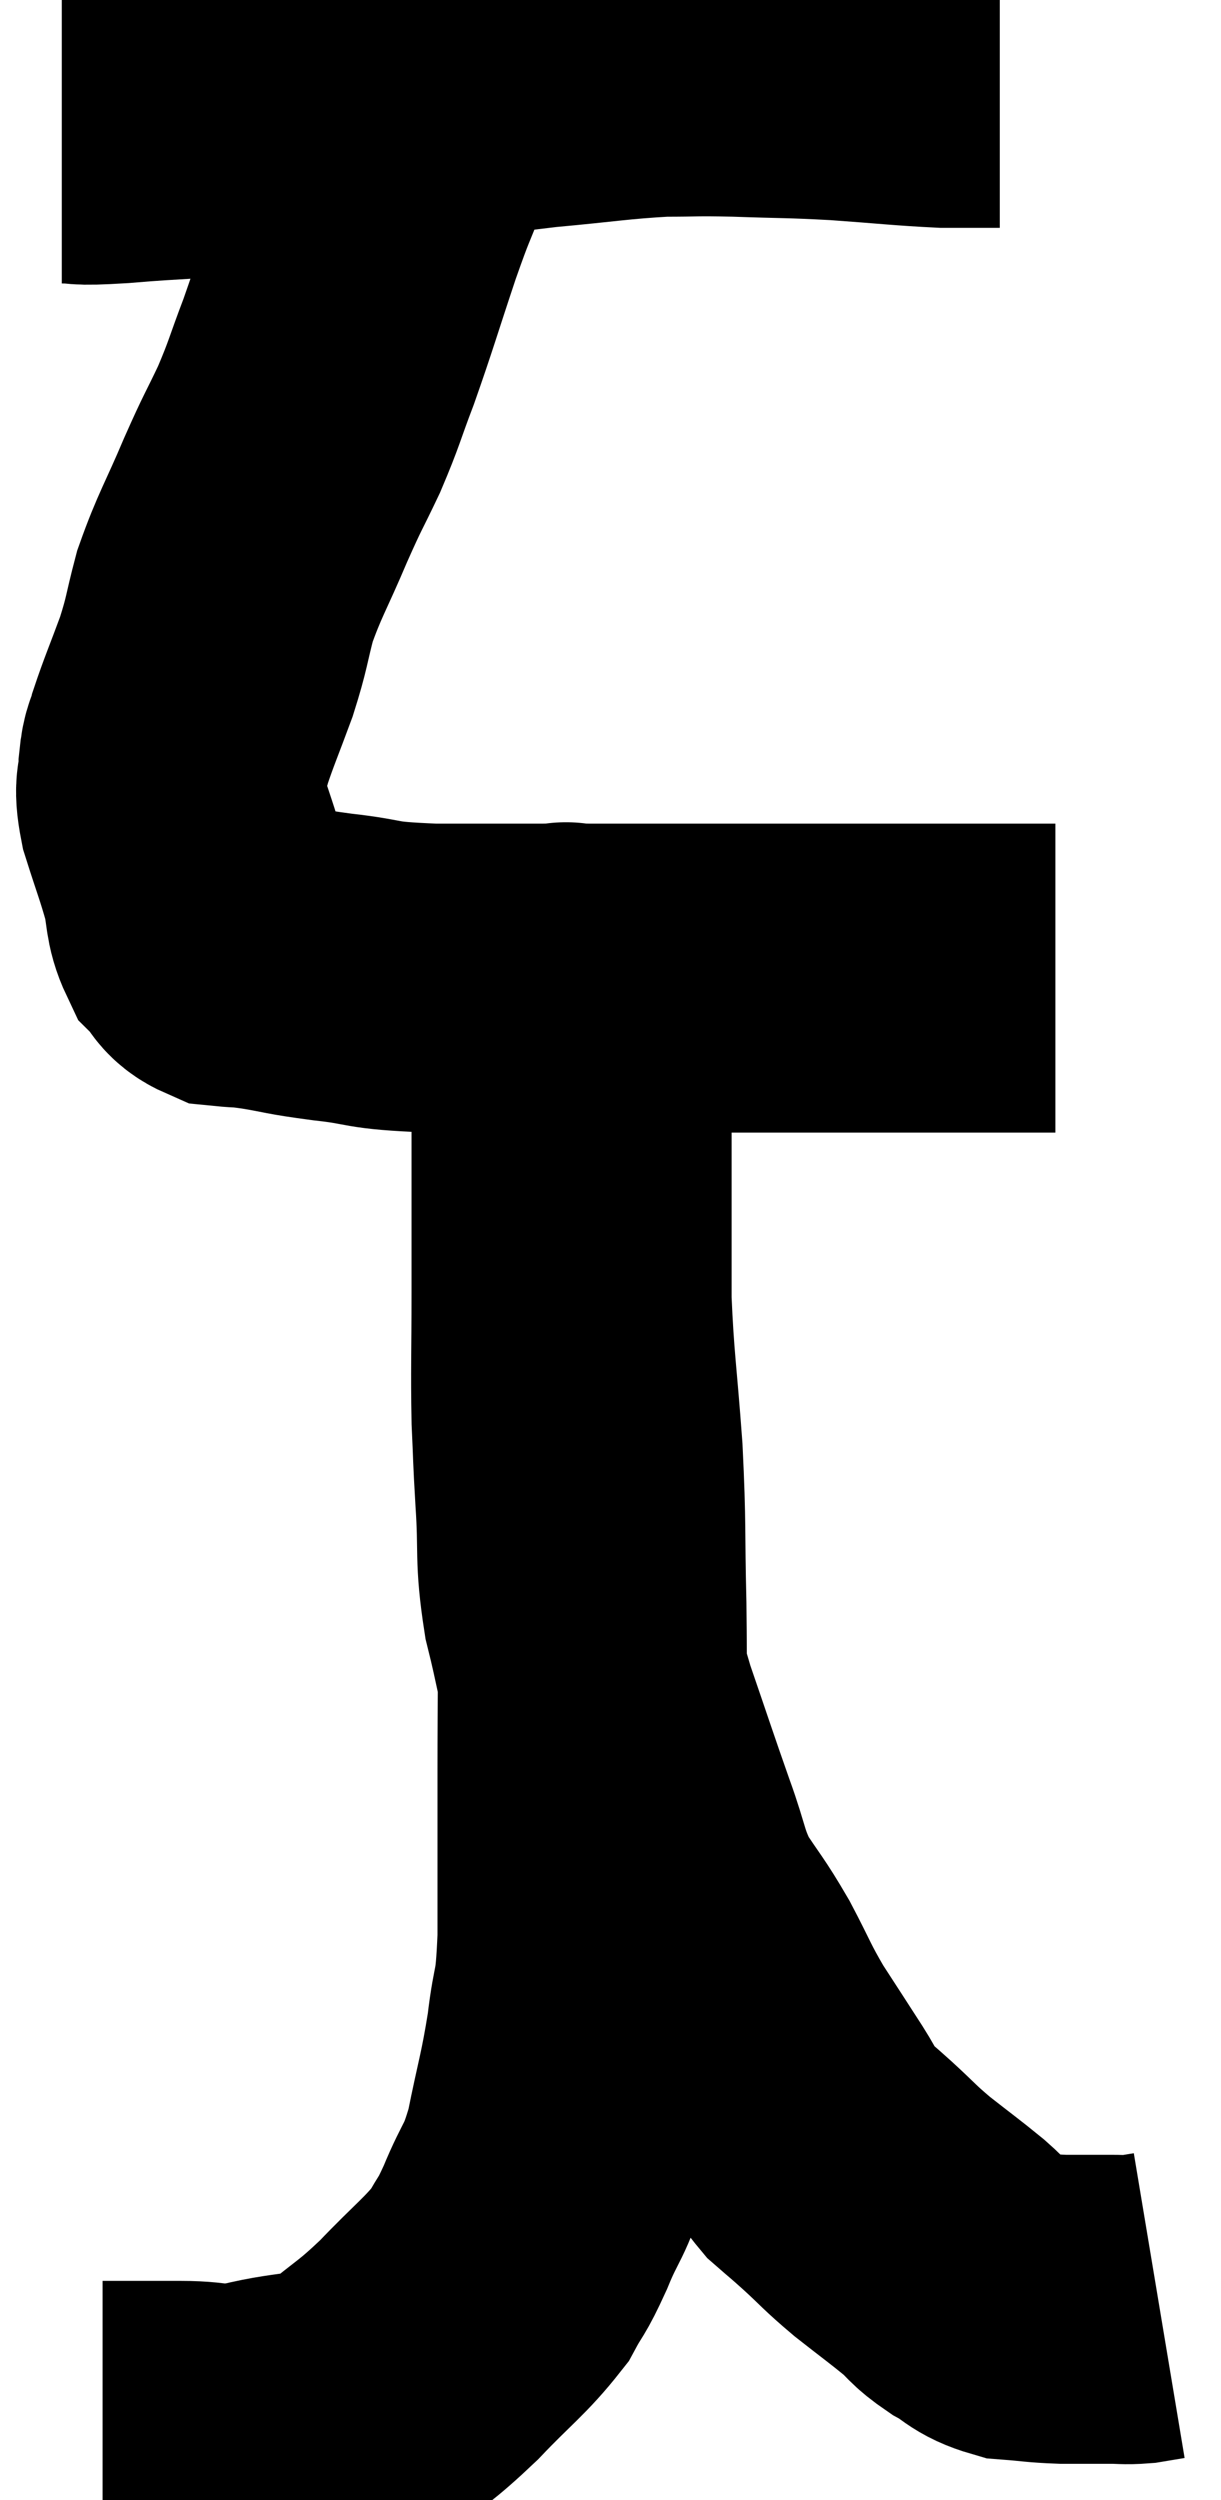 <svg xmlns="http://www.w3.org/2000/svg" viewBox="12.26 4.393 19.76 40.453" width="19.76" height="40.453"><path d="M 13.26 6.48 C 13.71 6.48, 13.41 6.525, 14.16 6.48 C 15.21 6.39, 15.21 6.435, 16.26 6.3 C 17.31 6.12, 17.175 6.12, 18.36 5.94 C 19.68 5.76, 19.845 5.715, 21 5.58 C 21.99 5.49, 22.185 5.445, 22.98 5.4 C 23.58 5.4, 23.46 5.385, 24.18 5.4 C 25.02 5.43, 25.02 5.415, 25.86 5.46 C 26.7 5.52, 26.925 5.55, 27.54 5.58 C 27.93 5.58, 28.095 5.58, 28.32 5.58 C 28.38 5.58, 28.41 5.58, 28.44 5.58 L 28.44 5.58" fill="none" stroke="black" stroke-width="5"></path><path d="M 18.9 5.88 C 18.81 6.36, 18.885 6.285, 18.72 6.84 C 18.48 7.47, 18.525 7.29, 18.24 8.1 C 17.91 9.09, 17.865 9.27, 17.58 10.08 C 17.34 10.71, 17.355 10.74, 17.1 11.34 C 16.83 11.91, 16.86 11.805, 16.56 12.48 C 16.23 13.26, 16.14 13.365, 15.9 14.04 C 15.75 14.61, 15.78 14.61, 15.6 15.18 C 15.39 15.75, 15.315 15.915, 15.18 16.32 C 15.12 16.56, 15.09 16.5, 15.06 16.8 C 15.06 17.16, 14.97 17.055, 15.06 17.52 C 15.24 18.09, 15.285 18.18, 15.42 18.66 C 15.51 19.05, 15.465 19.155, 15.6 19.44 C 15.78 19.62, 15.72 19.695, 15.96 19.8 C 16.26 19.83, 16.14 19.8, 16.56 19.86 C 17.1 19.95, 16.965 19.95, 17.64 20.04 C 18.45 20.13, 18.15 20.175, 19.26 20.22 C 20.67 20.22, 20.835 20.22, 22.08 20.22 C 23.16 20.22, 23.25 20.22, 24.24 20.22 C 25.14 20.22, 25.32 20.22, 26.04 20.22 C 26.58 20.22, 26.535 20.22, 27.12 20.22 C 27.75 20.22, 27.87 20.22, 28.38 20.22 C 28.77 20.22, 28.935 20.22, 29.16 20.22 C 29.22 20.22, 29.25 20.22, 29.28 20.22 C 29.28 20.22, 29.265 20.22, 29.28 20.22 L 29.34 20.22" fill="none" stroke="black" stroke-width="5"></path><path d="M 13.92 43.8 C 14.55 43.8, 14.565 43.8, 15.18 43.8 C 15.78 43.8, 15.66 43.905, 16.38 43.8 C 17.22 43.59, 17.355 43.725, 18.06 43.38 C 18.63 42.9, 18.63 42.96, 19.2 42.42 C 19.77 41.82, 19.95 41.715, 20.34 41.22 C 20.55 40.83, 20.52 40.965, 20.76 40.44 C 21.03 39.78, 21.075 39.9, 21.3 39.12 C 21.48 38.22, 21.525 38.16, 21.66 37.32 C 21.75 36.54, 21.795 36.825, 21.84 35.76 C 21.84 34.41, 21.84 34.41, 21.84 33.06 C 21.84 31.71, 21.855 31.65, 21.84 30.36 C 21.81 29.13, 21.84 29.13, 21.78 27.9 C 21.69 26.67, 21.645 26.49, 21.6 25.44 C 21.6 24.57, 21.6 24.51, 21.6 23.7 C 21.6 22.95, 21.6 22.815, 21.6 22.2 C 21.6 21.72, 21.6 21.48, 21.6 21.24 C 21.6 21.24, 21.645 21.36, 21.6 21.24 C 21.51 21, 21.465 20.985, 21.42 20.76 C 21.42 20.55, 21.42 20.445, 21.42 20.34 C 21.42 20.34, 21.42 20.325, 21.42 20.34 C 21.42 20.37, 21.42 19.965, 21.42 20.4 C 21.42 21.24, 21.42 20.85, 21.42 22.08 C 21.42 23.7, 21.42 24, 21.42 25.32 C 21.42 26.34, 21.405 26.535, 21.42 27.36 C 21.45 27.99, 21.435 27.855, 21.48 28.62 C 21.54 29.52, 21.465 29.55, 21.6 30.42 C 21.81 31.26, 21.75 31.2, 22.02 32.1 C 22.35 33.06, 22.395 33.21, 22.68 34.02 C 22.92 34.68, 22.875 34.755, 23.16 35.34 C 23.49 35.85, 23.505 35.82, 23.82 36.36 C 24.12 36.93, 24.105 36.96, 24.42 37.5 C 24.75 38.01, 24.81 38.1, 25.08 38.52 C 25.29 38.85, 25.275 38.91, 25.5 39.18 C 25.74 39.39, 25.68 39.33, 25.98 39.6 C 26.34 39.93, 26.31 39.93, 26.7 40.26 C 27.12 40.59, 27.21 40.65, 27.54 40.92 C 27.78 41.13, 27.735 41.145, 28.02 41.34 C 28.35 41.52, 28.32 41.595, 28.68 41.7 C 29.07 41.73, 29.07 41.745, 29.46 41.76 C 29.85 41.76, 29.94 41.76, 30.24 41.76 C 30.45 41.76, 30.465 41.775, 30.66 41.76 C 30.84 41.73, 30.93 41.715, 31.02 41.7 C 31.02 41.7, 31.02 41.7, 31.02 41.7 L 31.02 41.7" fill="none" stroke="black" stroke-width="5"></path></svg>
